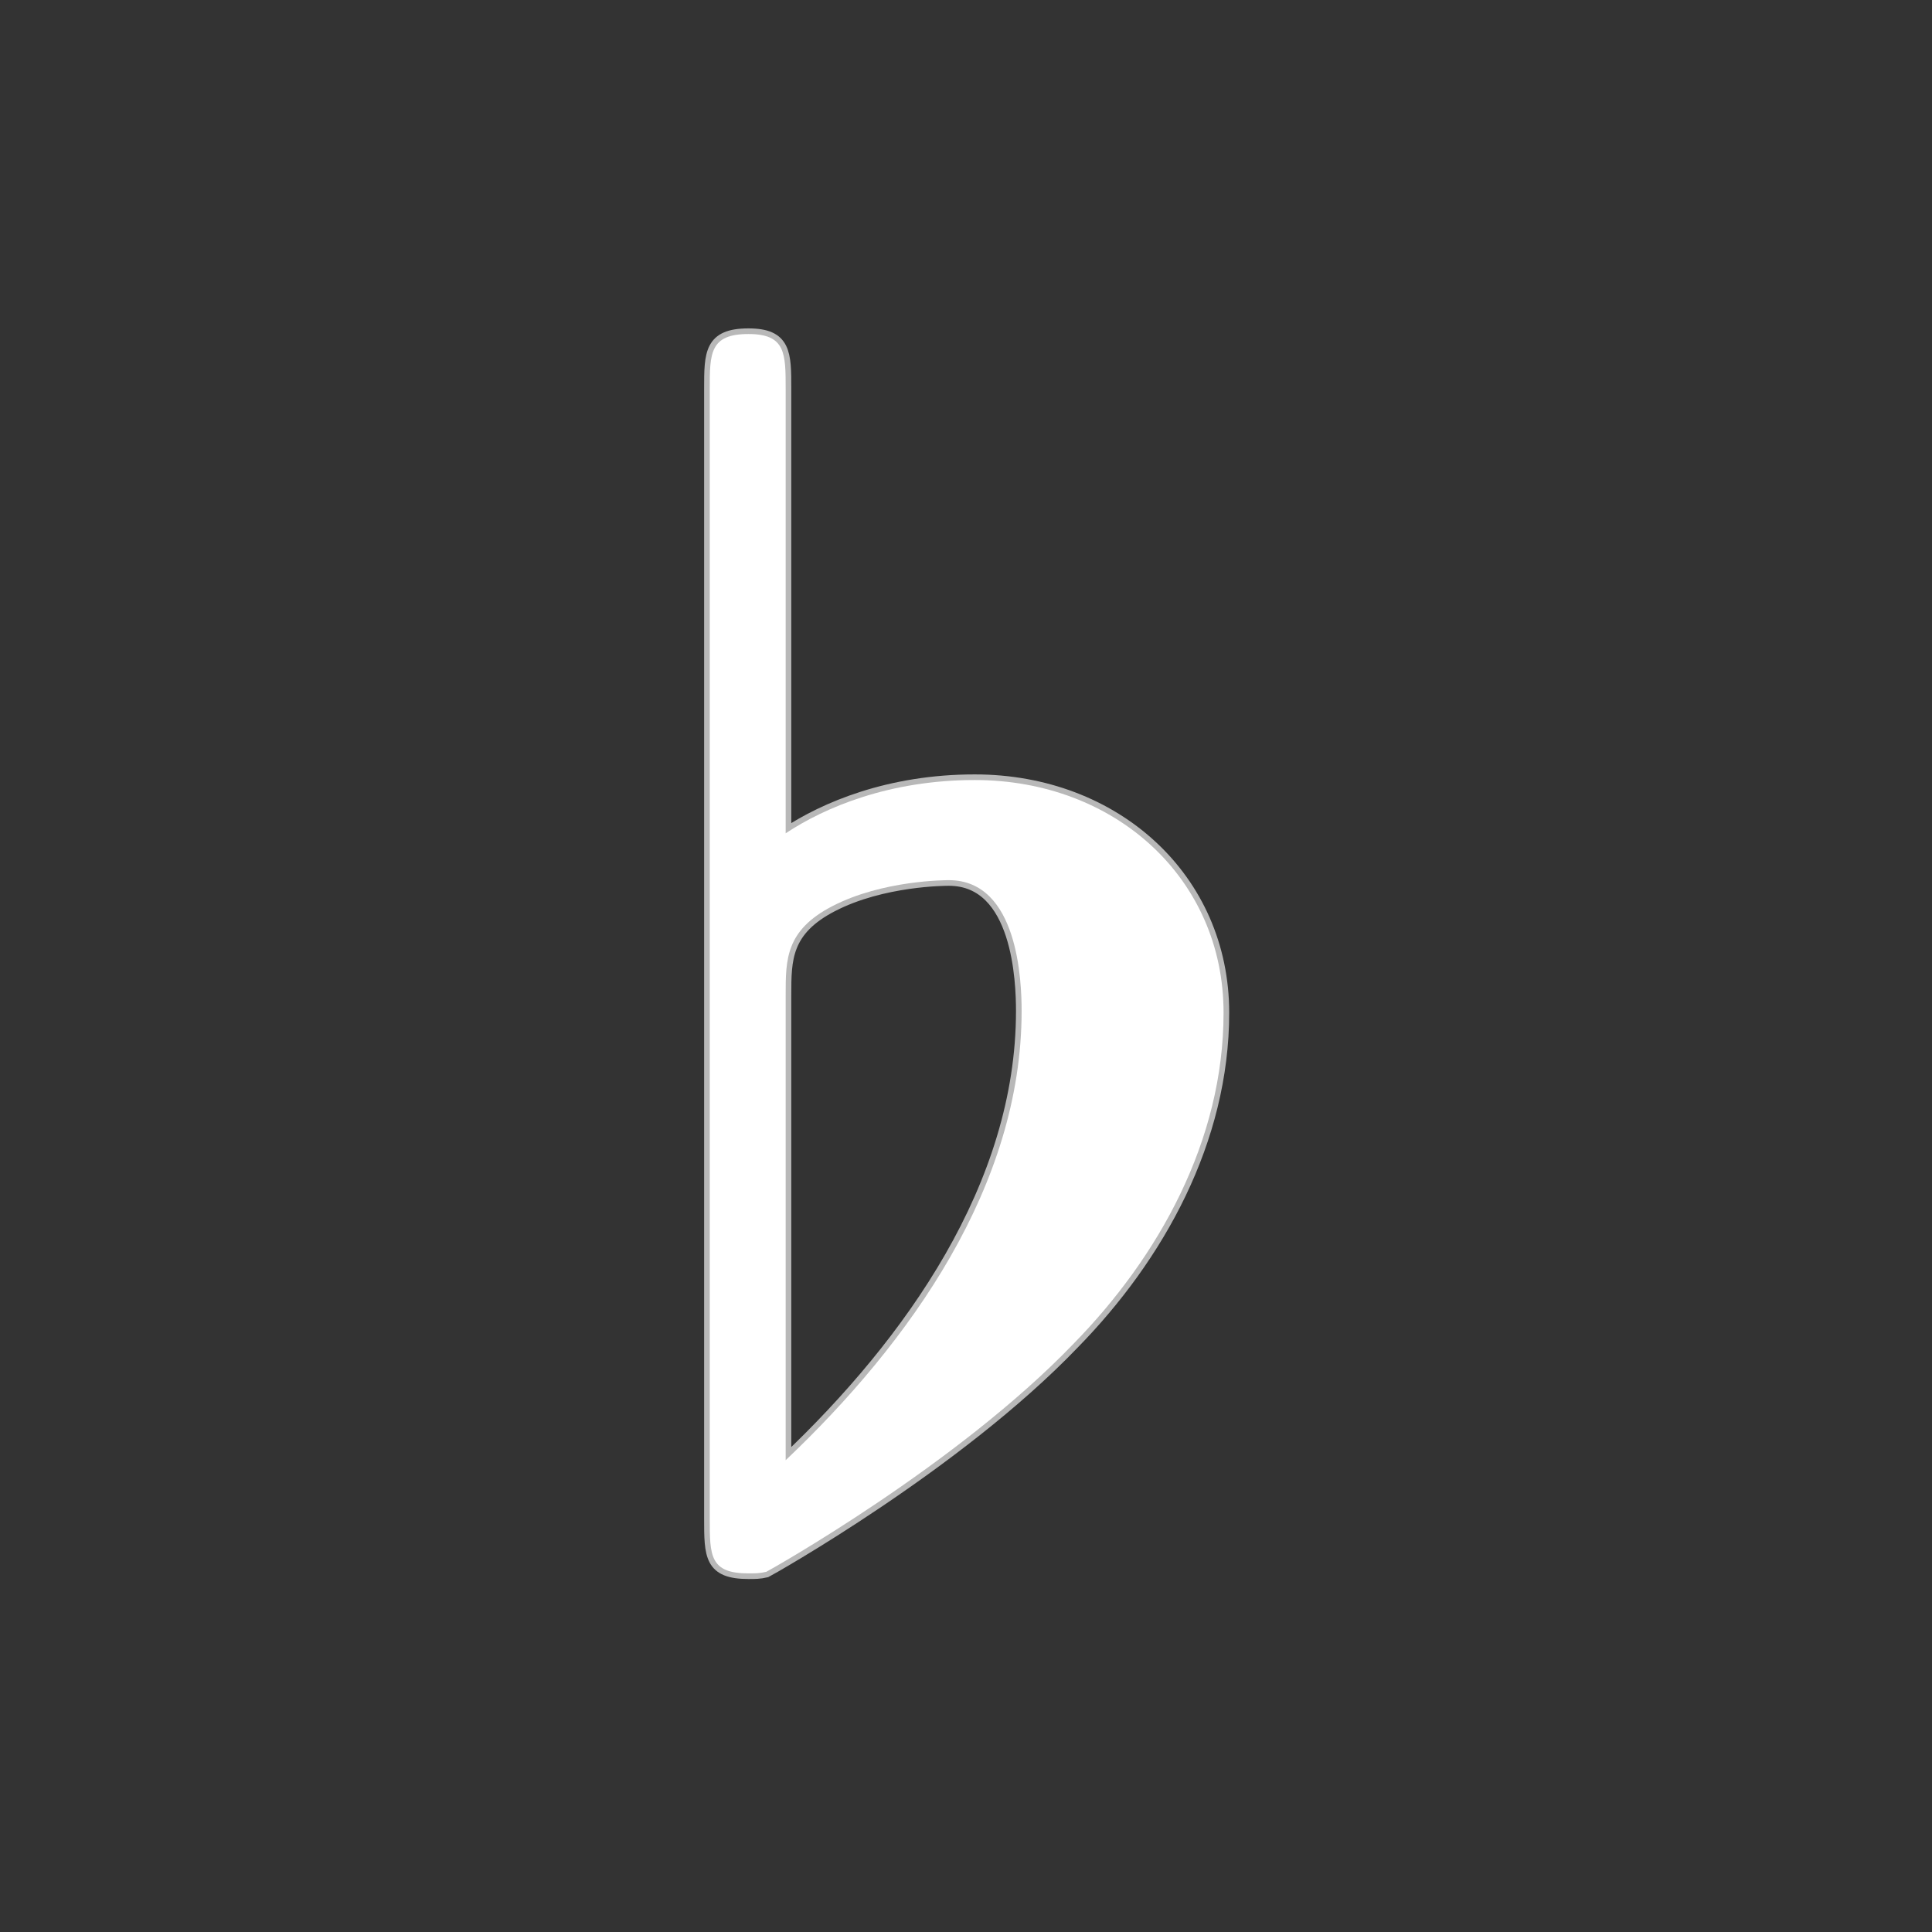 <?xml version="1.0" encoding="UTF-8" standalone="no"?>
<!-- This file was generated by dvisvgm 1.9.2 -->

<svg
   xmlns:dc="http://purl.org/dc/elements/1.1/"
   xmlns:cc="http://creativecommons.org/ns#"
   xmlns:rdf="http://www.w3.org/1999/02/22-rdf-syntax-ns#"
   xmlns:svg="http://www.w3.org/2000/svg"
   xmlns="http://www.w3.org/2000/svg"
   xmlns:sodipodi="http://sodipodi.sourceforge.net/DTD/sodipodi-0.dtd"
   xmlns:inkscape="http://www.inkscape.org/namespaces/inkscape"
   height="20"
   version="1.1"
   viewBox="37 59.008 13.5 13.5"
   width="20"
   id="svg2087"
   sodipodi:docname="flat.svg"
   inkscape:version="0.92.3 (2405546, 2018-03-11)">
  <rect x="37" y="59.008" width="13.5" height="13.5" fill="#333333" stroke="none"/>
  <sodipodi:namedview
     pagecolor="#ffffff"
     bordercolor="#666666"
     borderopacity="1"
     objecttolerance="10"
     gridtolerance="10"
     guidetolerance="10"
     inkscape:pageopacity="0"
     inkscape:pageshadow="2"
     inkscape:window-width="1920"
     inkscape:window-height="1130"
     id="namedview2089"
     showgrid="false"
     units="px"
     inkscape:zoom="10.586504"
     inkscape:cx="8.2612667"
     inkscape:cy="11.146267"
     inkscape:window-x="0"
     inkscape:window-y="0"
     inkscape:window-maximized="1"
     inkscape:current-layer="svg2087" />
  <defs
     id="defs2082" />
  <g
     id="page1"
     transform="matrix(0.787,0,0,0.787,9.757,12.574)">
    <path
       d="m 41.592,62.455 c 0,-0.316 0,-0.488 -0.33,-0.488 -0.344,0 -0.344,0.172 -0.344,0.488 v 10.028 c 0,0.33 0,0.488 0.344,0.488 0.057,0 0.1,0 0.158,-0.014 0.029,-0.014 1.693,-0.947 2.726,-2.023 0.76,-0.775 1.334,-1.808 1.334,-2.941 0,-1.191 -0.961,-2.066 -2.209,-2.066 -0.76,0 -1.334,0.244 -1.679,0.473 z m 0,5.38 c 0,-0.316 0,-0.574 0.416,-0.789 0.445,-0.23 1.004,-0.23 1.033,-0.23 0.617,0 0.646,0.904 0.646,1.162 0,1.549 -0.99,2.941 -2.095,3.988 z"
       style="opacity:1;fill:#ffffff;fill-opacity:1;stroke:#ffffff;stroke-width:0.1;stroke-miterlimit:4;stroke-dasharray:none;stroke-opacity:0.65"
       id="path2084"
       inkscape:connector-curvature="0" />
  </g>
</svg>
